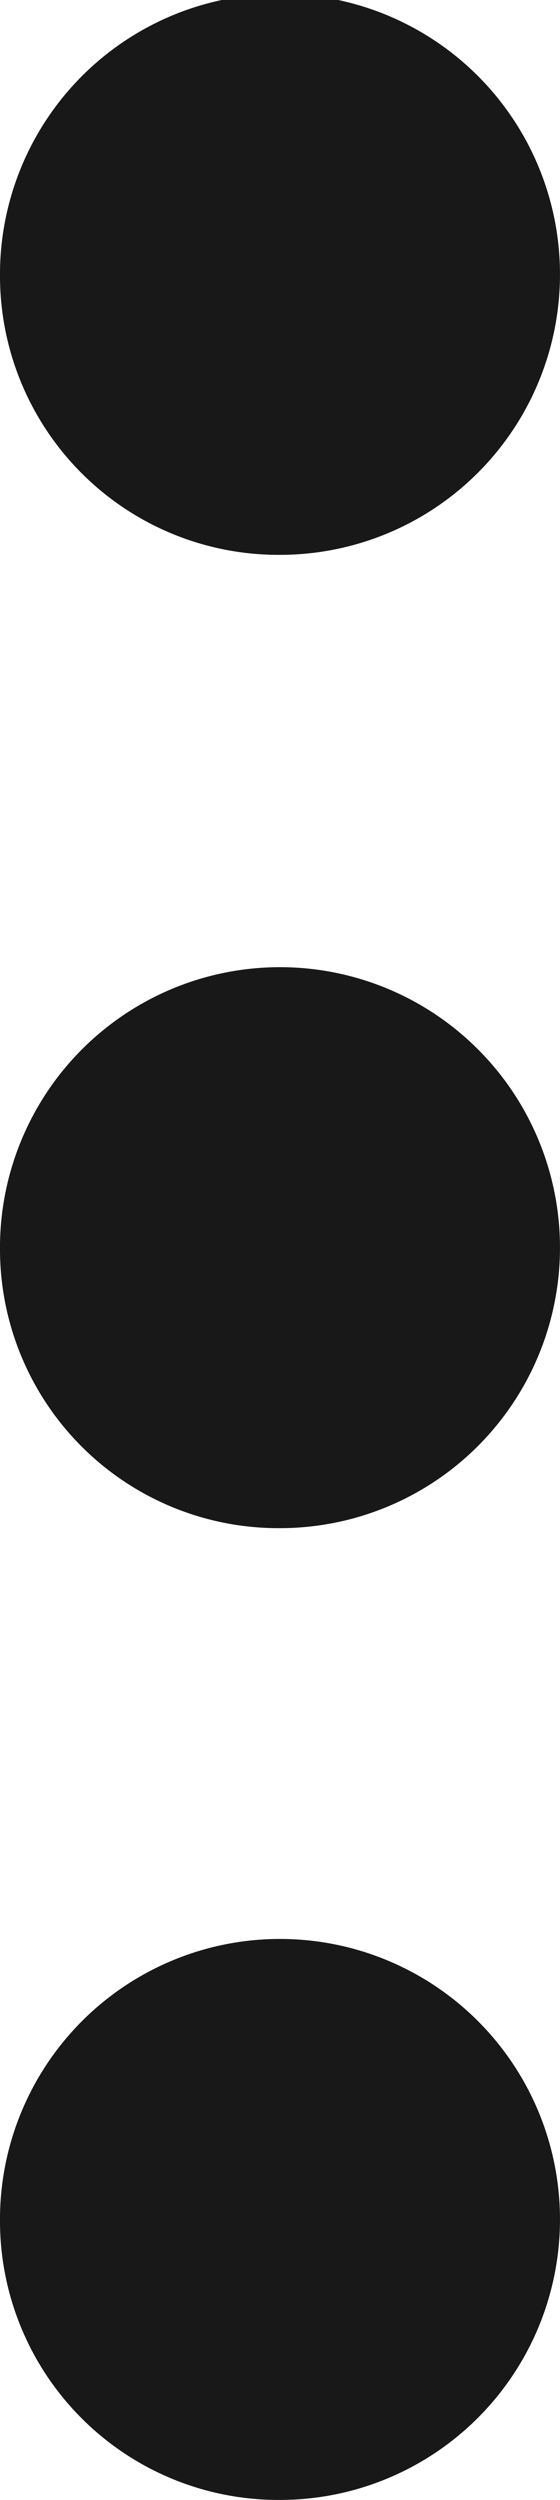 <svg xmlns="http://www.w3.org/2000/svg" width="3.66" height="16.31" viewBox="0 0 3.66 16.31">
  <path id="Shape_1_copy_7" data-name="Shape 1 copy 7" d="M338.34,58.15a1.83,1.83,0,1,1,1.831,1.81A1.82,1.82,0,0,1,338.34,58.15Zm0-6.34a1.83,1.83,0,1,1,1.831,1.81A1.82,1.82,0,0,1,338.34,51.81Zm0-6.35a1.83,1.83,0,1,1,1.831,1.81A1.82,1.82,0,0,1,338.34,45.46Z" transform="translate(-338.34 -43.65)" fill="#181818"/>
</svg>
